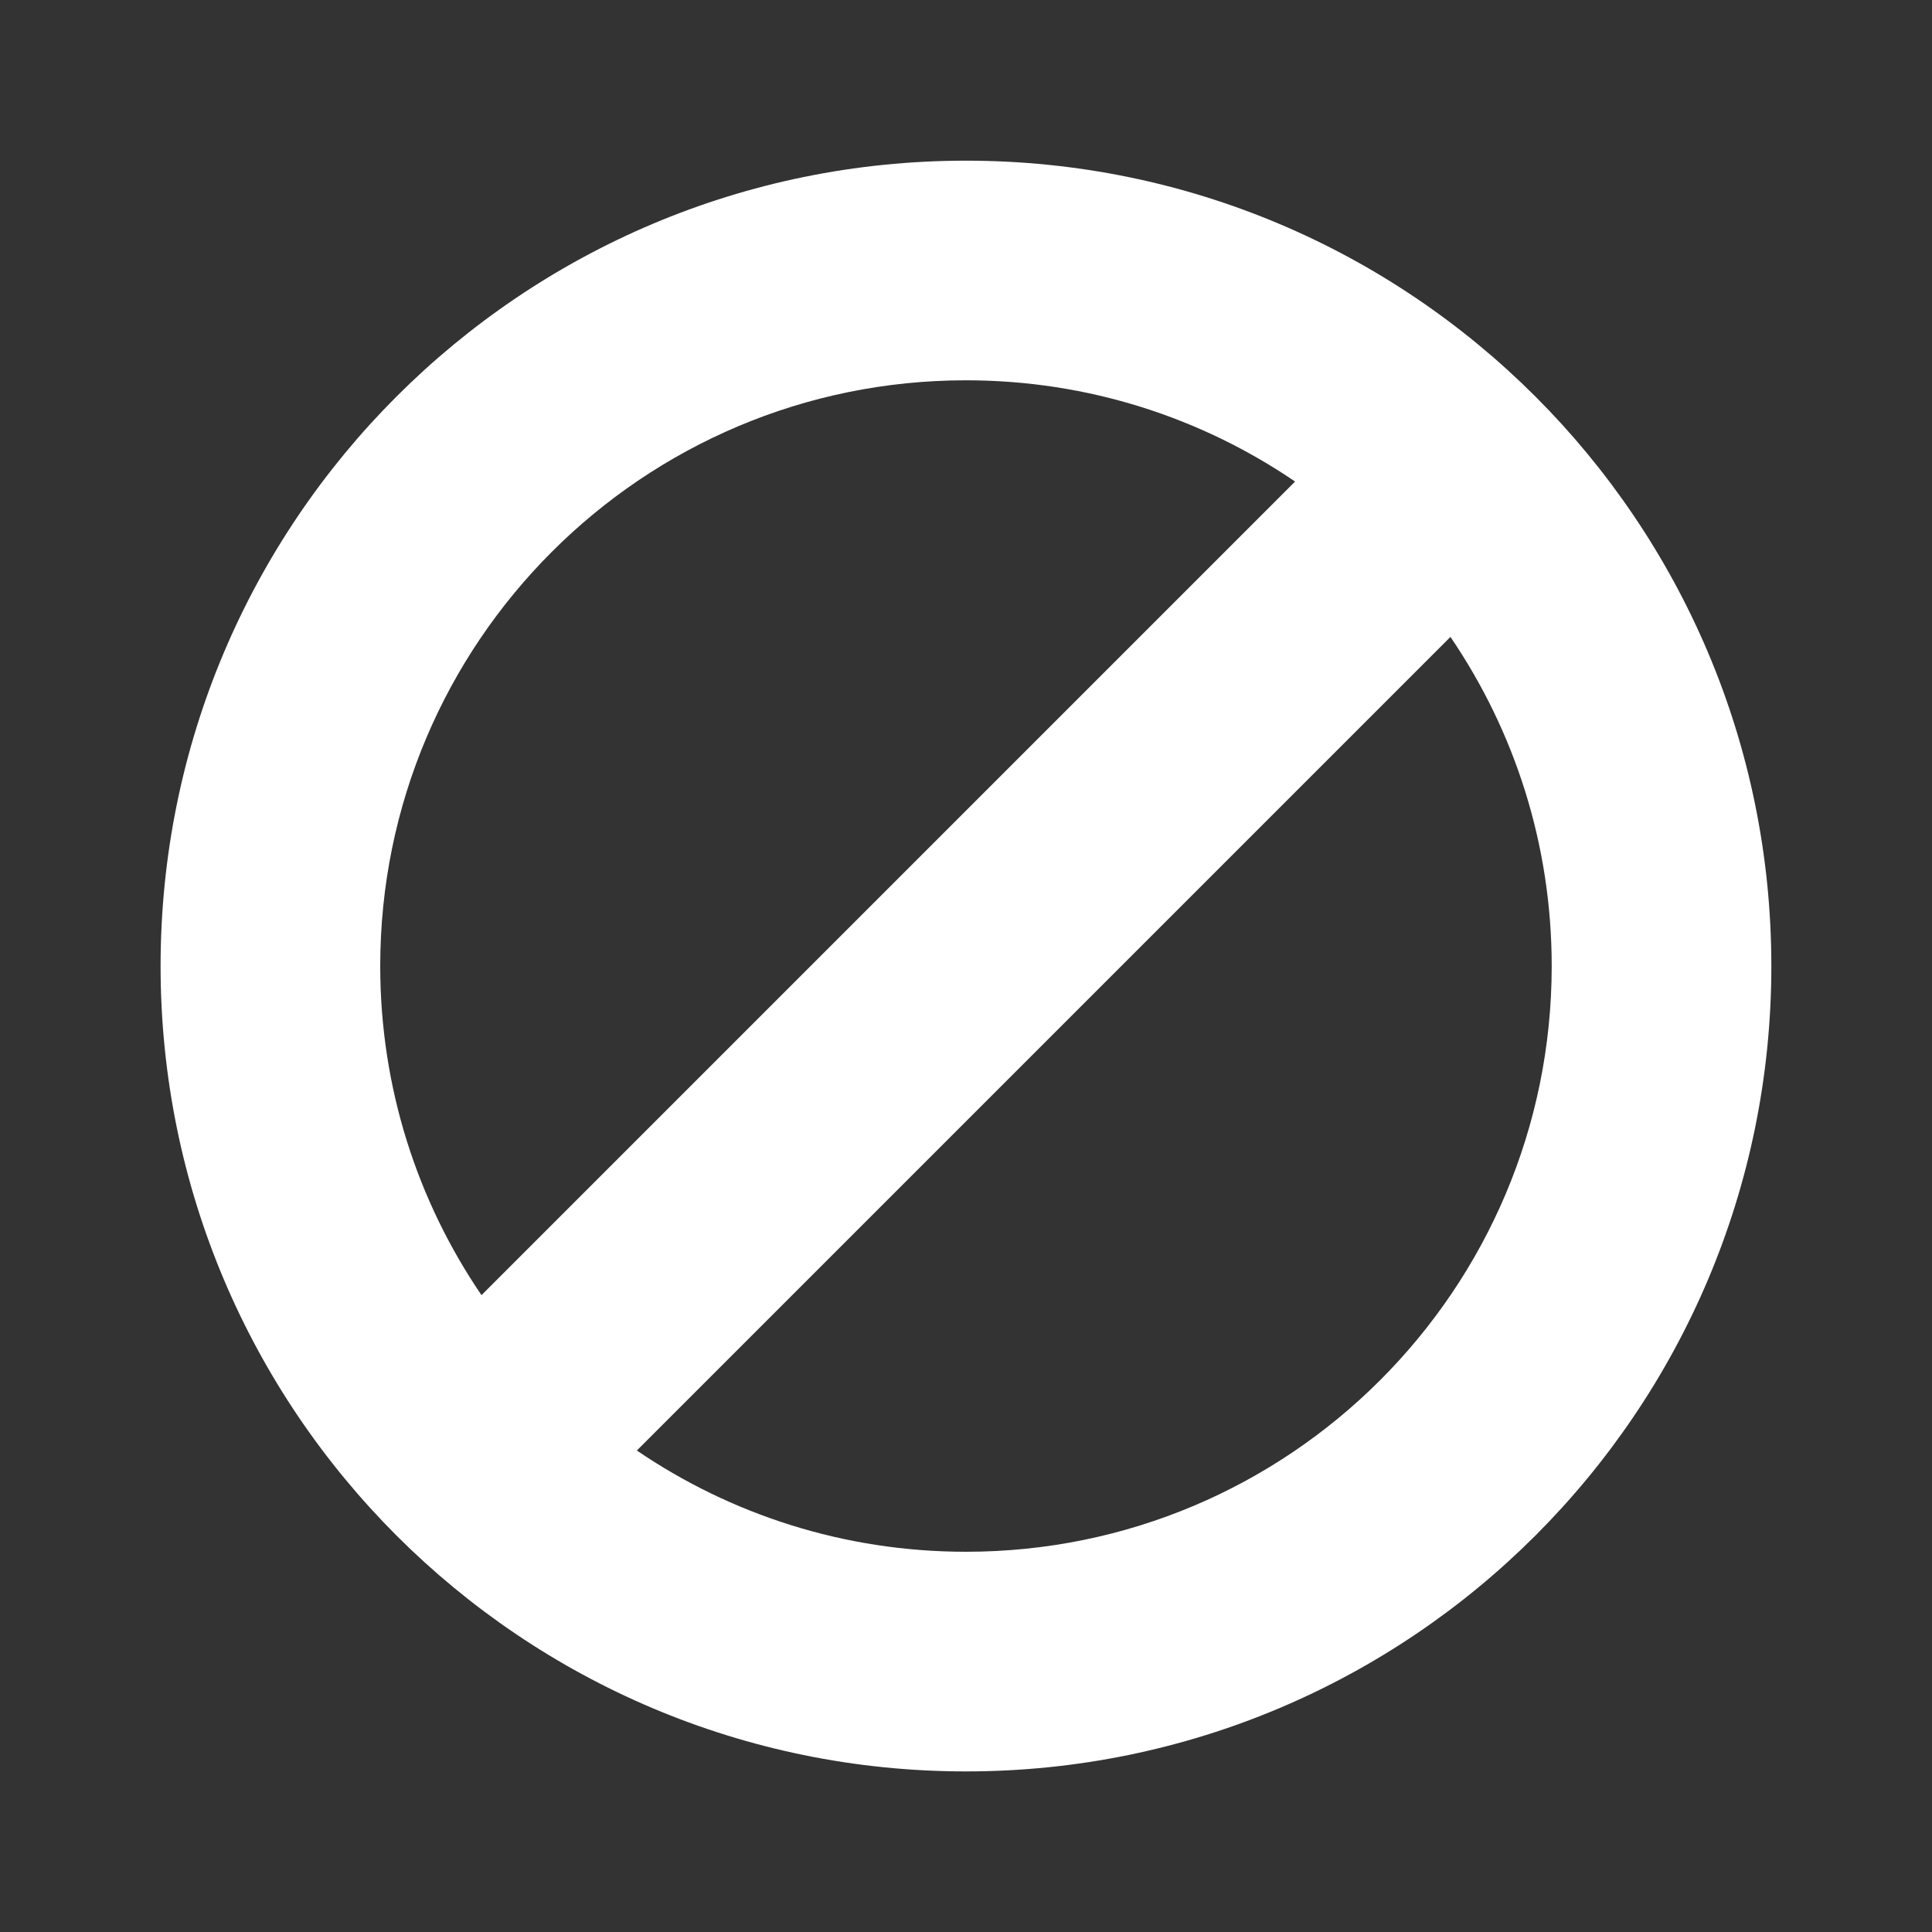 <?xml version="1.0" encoding="utf-8"?>
<!-- Generator: Adobe Illustrator 16.0.4, SVG Export Plug-In . SVG Version: 6.00 Build 0)  -->
<!DOCTYPE svg PUBLIC "-//W3C//DTD SVG 1.1//EN" "http://www.w3.org/Graphics/SVG/1.1/DTD/svg11.dtd">
<svg fill="white" version="1.1" id="Ebene_1" xmlns="http://www.w3.org/2000/svg" xmlns:xlink="http://www.w3.org/1999/xlink" x="0px" y="0px"
	 width="113.39px" height="113.39px" viewBox="0 0 113.39 113.39" enable-background="new 0 0 113.39 113.39" xml:space="preserve">
<rect x="0" y="0" width="113.39" height="113.39" fill="#333333" stroke="none"/>
<g>
	<defs>
		<rect id="SVGID_1_" y="0.004" width="113.386" height="113.387"/>
	</defs>
	<clipPath id="SVGID_2_">
		<use xlink:href="#SVGID_1_"  overflow="visible"/>
	</clipPath>
	<path clip-path="url(#SVGID_2_)" d="M56.693,91.074c-7.164,0-13.811-2.195-19.316-5.943l47.75-47.75
		c3.749,5.506,5.943,12.153,5.943,19.317C91.07,75.682,75.677,91.074,56.693,91.074 M56.693,22.32
		c7.164,0,13.811,2.194,19.316,5.942l-47.75,47.751c-3.749-5.506-5.943-12.152-5.943-19.316
		C22.316,37.713,37.709,22.32,56.693,22.32 M56.693,9.43c-26.105,0-47.268,21.163-47.268,47.268s21.163,47.267,47.268,47.267
		s47.268-21.162,47.268-47.267S82.798,9.43,56.693,9.43"/>
</g>
</svg>

